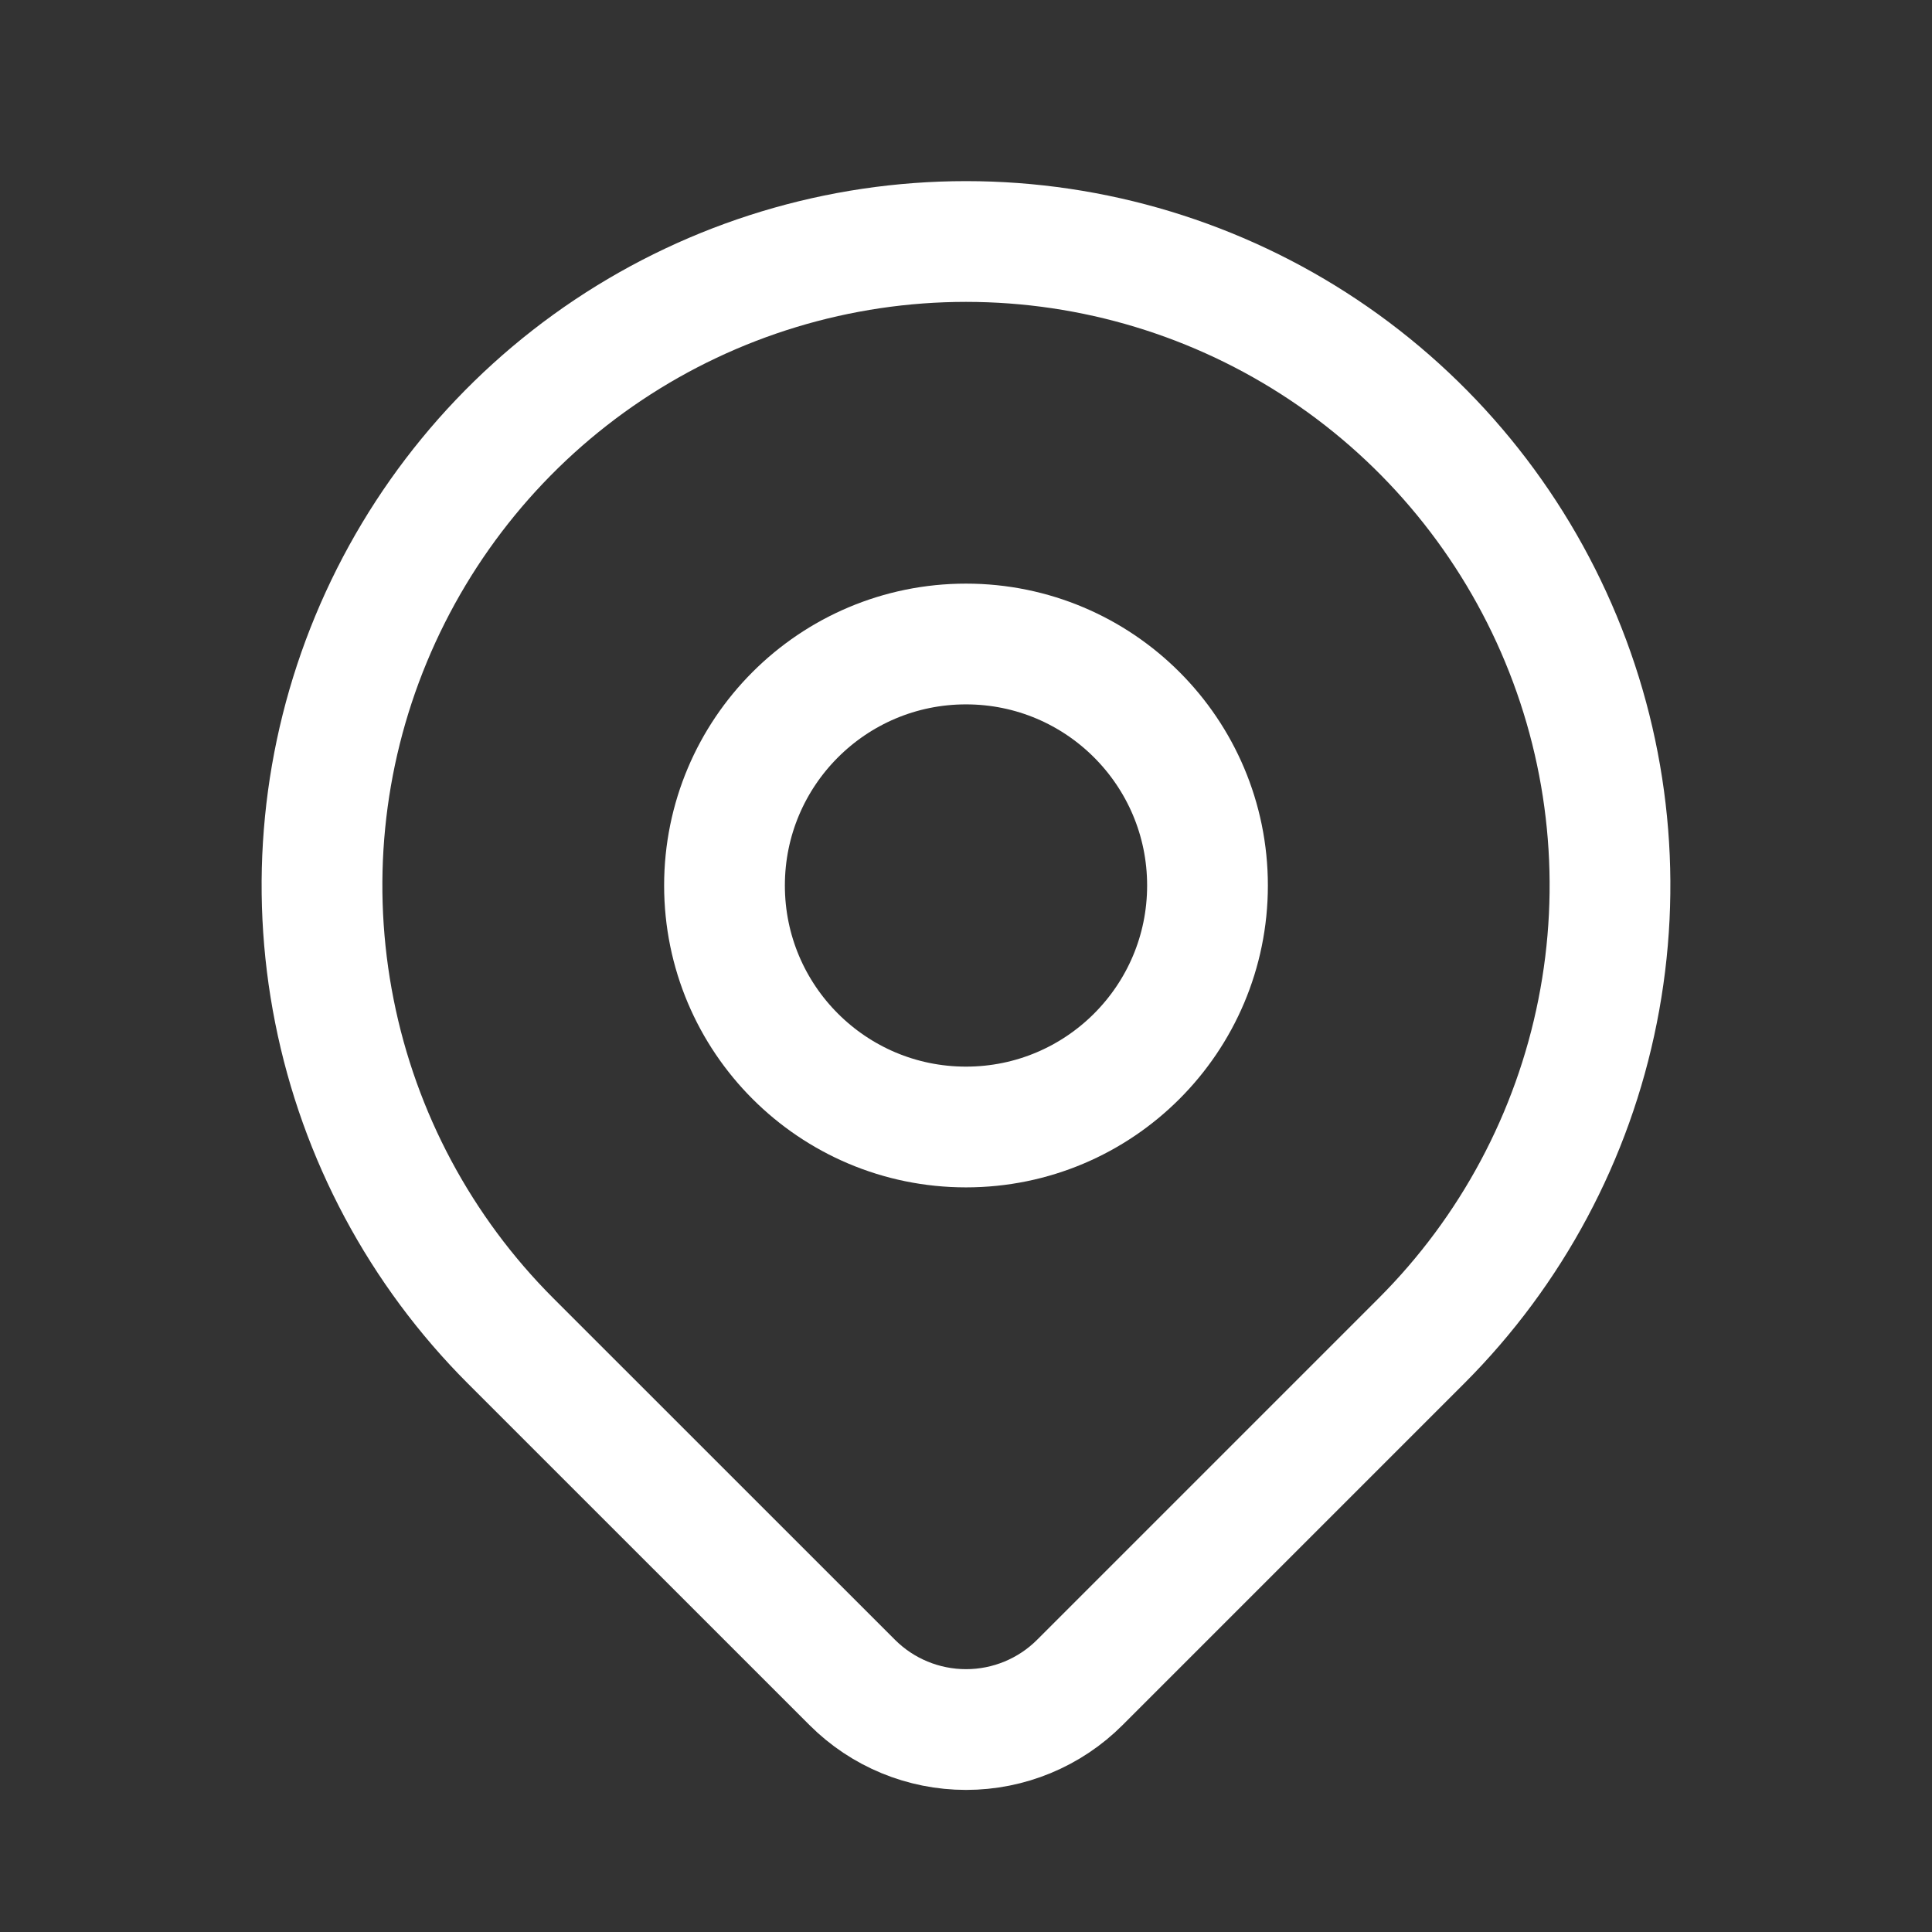 <svg width="24" height="24" viewBox="0 0 24 24" fill="none" xmlns="http://www.w3.org/2000/svg">
<rect x="0" y="0" width="24" height="24" fill="#333333" stroke="none"/>
<path d="M12 14C13.657 14 15 12.657 15 11C15 9.343 13.657 8 12 8C10.343 8 9 9.343 9 11C9 12.657 10.343 14 12 14Z" stroke="white" stroke-width="1.5" stroke-linecap="round" stroke-linejoin="round"/>
<path d="M17.657 16.657L13.414 20.9C13.039 21.275 12.531 21.485 12.001 21.485C11.47 21.485 10.962 21.275 10.587 20.9L6.343 16.657C5.224 15.538 4.462 14.113 4.154 12.561C3.845 11.009 4.003 9.4 4.609 7.939C5.215 6.477 6.24 5.227 7.555 4.348C8.871 3.469 10.418 3 12 3C13.582 3 15.129 3.469 16.445 4.348C17.76 5.227 18.785 6.477 19.391 7.939C19.997 9.4 20.155 11.009 19.846 12.561C19.538 14.113 18.776 15.538 17.657 16.657V16.657Z" stroke="white" stroke-width="1.5" stroke-linecap="round" stroke-linejoin="round"/>
</svg>
